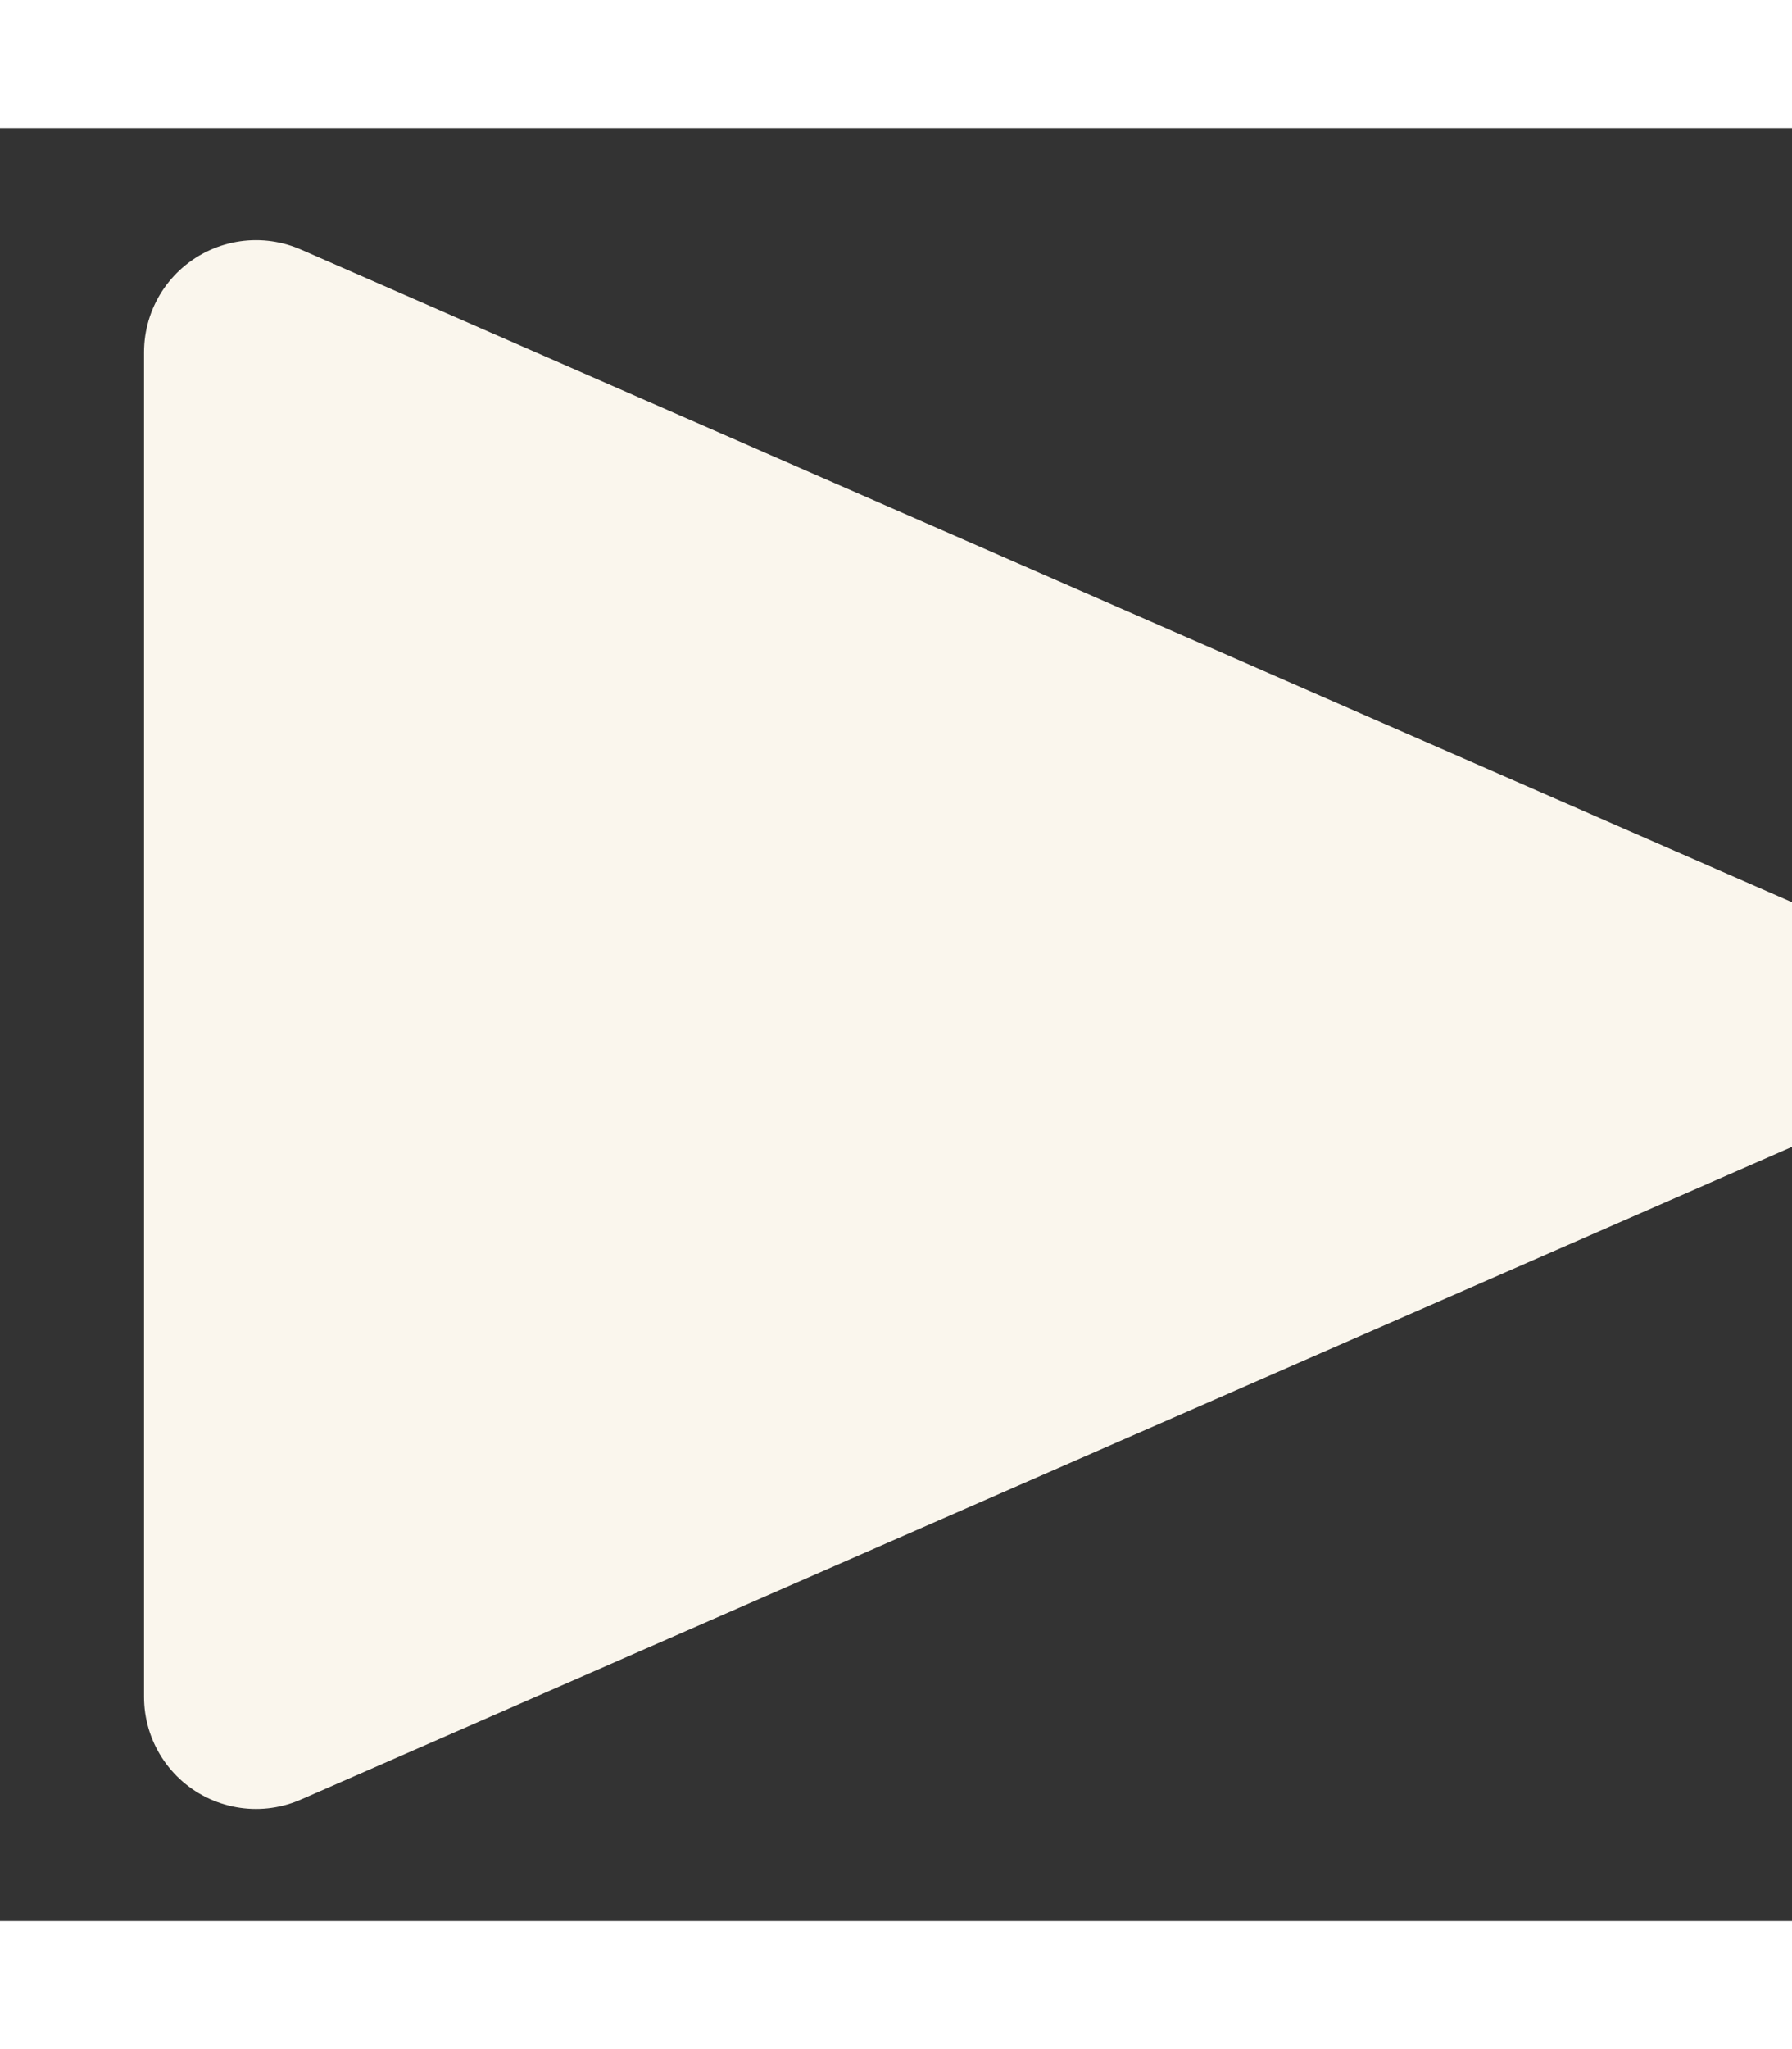 <svg width="7" height="8" viewBox="0 0 8 8" fill="none" xmlns="http://www.w3.org/2000/svg">
<rect x="0" y="0" width="8" height="8" fill="#333333" stroke="none"/>
<path d="M1.143 1V7L8 4L1.143 1Z" fill="#FAF6ED" stroke="#FAF6ED" stroke-linejoin="round"/>
</svg>